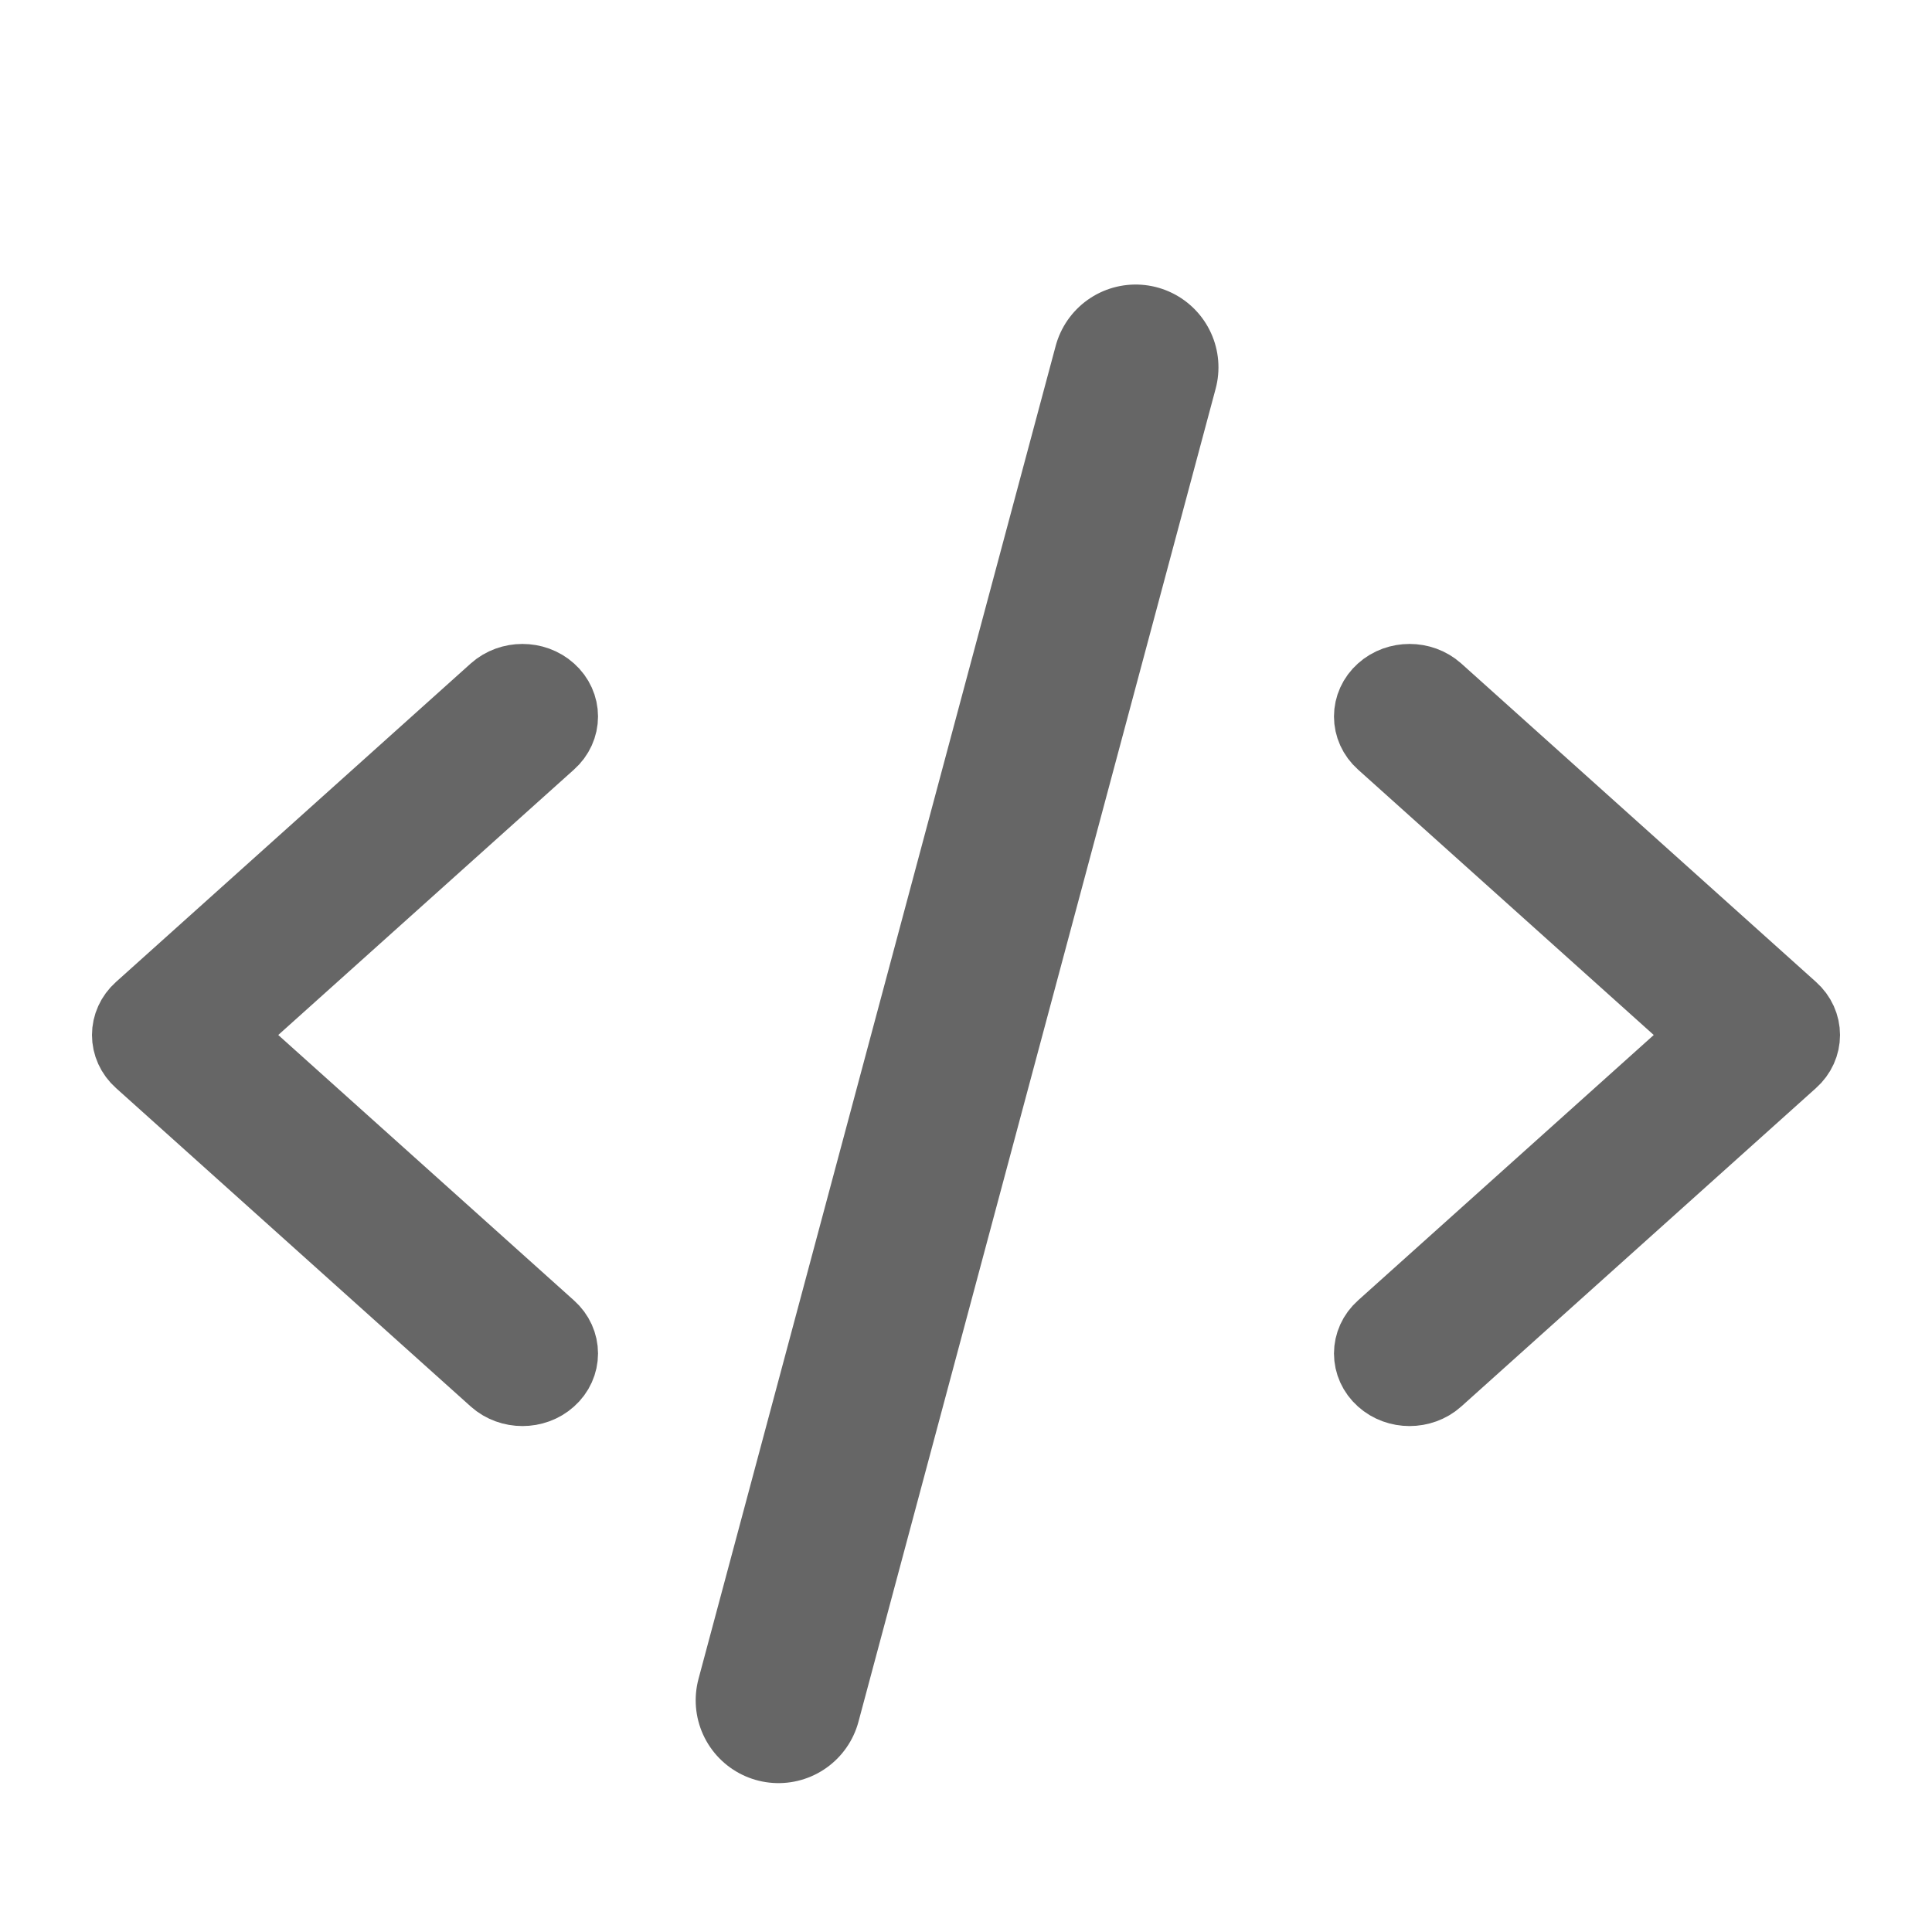 <svg xmlns="http://www.w3.org/2000/svg" xmlns:xlink="http://www.w3.org/1999/xlink" width="14" height="14" version="1.1" viewBox="0 0 14 14"><title>ic_json_normal</title><desc>Created with Sketch.</desc><g id="ic_json_normal" fill="none" fill-rule="evenodd" stroke="none" stroke-width="1"><g id="Json" stroke="#666"><path id="Stroke-1" fill="#666" fill-rule="nonzero" stroke-width=".667" d="M10.517,7.5 L12.937,9.672 C13.021,9.747 13.021,9.869 12.937,9.944 C12.854,10.019 12.718,10.019 12.634,9.944 L10.063,7.636 C9.979,7.561 9.979,7.439 10.063,7.364 L12.634,5.056 C12.718,4.981 12.854,4.981 12.937,5.056 C13.021,5.131 13.021,5.253 12.937,5.328 L10.517,7.5 Z" transform="translate(11.5, 7.5) scale(-1, 1) translate(-11.5, -7.5)"/><path id="Stroke-1备份" fill="#666" fill-rule="nonzero" stroke-width=".667" d="M1.517,7.5 L3.937,9.672 C4.021,9.747 4.021,9.869 3.937,9.944 C3.854,10.019 3.718,10.019 3.634,9.944 L1.063,7.636 C0.979,7.561 0.979,7.439 1.063,7.364 L3.634,5.056 C3.718,4.981 3.854,4.981 3.937,5.056 C4.021,5.131 4.021,5.253 3.937,5.328 L1.517,7.5 Z" transform="translate(2.5, 7.5) scale(1, -1) translate(-2.5, -7.5)"/><path id="直线-8" stroke-linecap="round" stroke-linejoin="round" stroke-width="1.2" d="M7,2.5 L7,12.5" transform="translate(7, 7.25) rotate(15) translate(-7, -7.25)"/></g></g></svg>